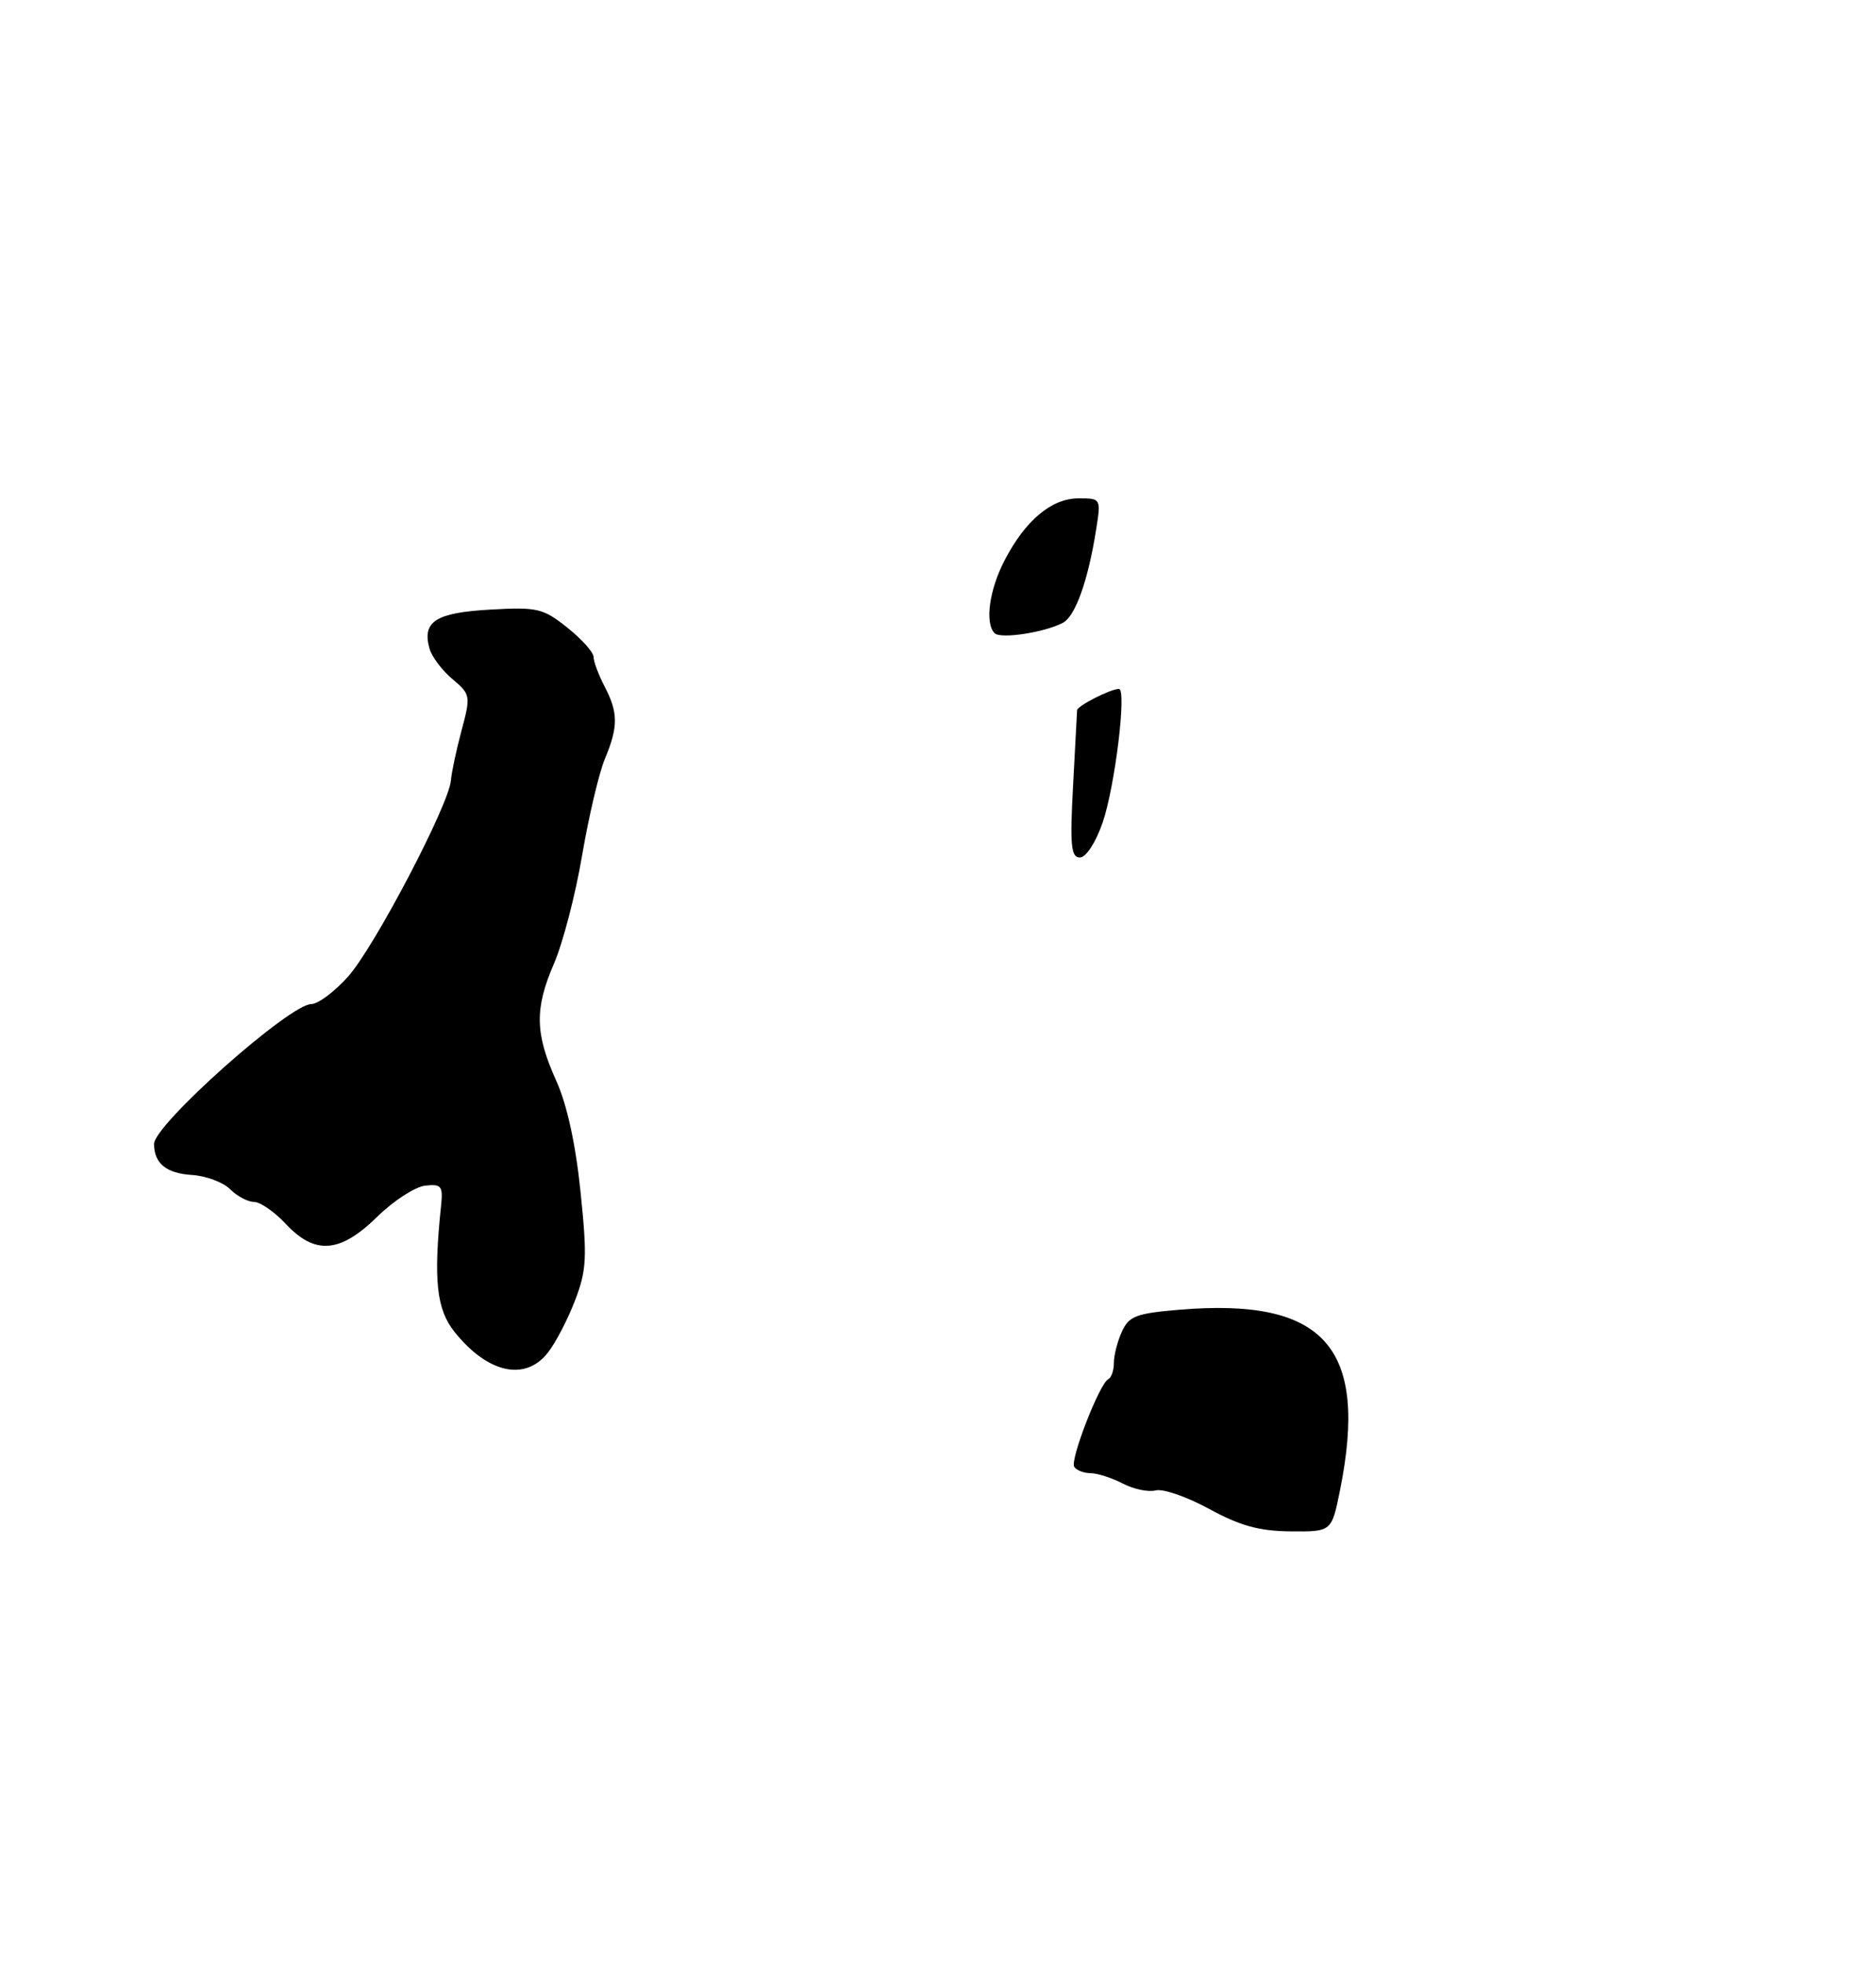 <?xml version="1.0" encoding="UTF-8" standalone="no"?>
<!DOCTYPE svg PUBLIC "-//W3C//DTD SVG 1.1//EN" "http://www.w3.org/Graphics/SVG/1.1/DTD/svg11.dtd" >
<svg xmlns="http://www.w3.org/2000/svg" xmlns:xlink="http://www.w3.org/1999/xlink" version="1.1" viewBox="0 0 256 268">
 <g >
 <path fill="currentColor"
d=" M 74.76 184.57 C 75.81 183.24 77.48 180.03 78.47 177.44 C 80.06 173.29 80.14 171.56 79.22 162.62 C 78.56 156.16 77.37 150.69 75.92 147.50 C 73.00 141.03 72.93 137.64 75.60 131.47 C 76.80 128.70 78.53 122.07 79.43 116.74 C 80.34 111.40 81.74 105.47 82.54 103.55 C 84.38 99.16 84.37 97.23 82.49 93.64 C 81.67 92.06 81.00 90.26 81.00 89.64 C 81.00 89.01 79.39 87.21 77.42 85.64 C 74.10 82.99 73.32 82.81 66.86 83.18 C 59.45 83.60 57.57 84.81 58.61 88.50 C 58.92 89.60 60.32 91.47 61.73 92.65 C 64.21 94.74 64.25 94.94 62.99 99.65 C 62.27 102.32 61.62 105.40 61.53 106.50 C 61.25 109.85 51.08 129.25 47.50 133.25 C 45.66 135.31 43.40 137.00 42.49 137.00 C 39.52 137.00 20.99 153.48 21.02 156.10 C 21.04 158.75 22.68 160.09 26.18 160.32 C 28.11 160.44 30.46 161.32 31.41 162.27 C 32.36 163.22 33.83 164.00 34.67 164.00 C 35.51 164.00 37.46 165.35 39.00 167.00 C 42.98 171.26 46.41 170.99 51.47 166.03 C 53.69 163.85 56.63 161.94 58.01 161.78 C 60.23 161.53 60.47 161.83 60.19 164.50 C 59.13 174.64 59.56 178.66 62.03 181.74 C 66.55 187.38 71.66 188.52 74.76 184.57 Z  M 165.01 205.89 C 161.99 204.24 158.71 203.10 157.72 203.36 C 156.72 203.62 154.69 203.20 153.21 202.42 C 151.72 201.65 149.74 201.01 148.81 201.01 C 147.88 201.00 146.88 200.61 146.59 200.14 C 145.99 199.18 150.08 188.69 151.25 188.17 C 151.66 187.98 152.00 186.99 152.00 185.96 C 152.00 184.94 152.49 183.01 153.10 181.68 C 154.06 179.58 155.06 179.20 160.93 178.71 C 180.75 177.05 186.78 183.82 182.86 203.33 C 181.72 209.00 181.72 209.00 176.11 208.95 C 171.83 208.91 169.20 208.18 165.01 205.89 Z  M 146.43 107.25 C 146.72 101.89 146.97 97.23 146.98 96.91 C 147.00 96.32 151.56 94.00 152.69 94.00 C 153.78 94.00 152.14 107.41 150.46 112.25 C 149.51 114.99 148.20 117.00 147.36 117.00 C 146.15 117.00 145.99 115.36 146.43 107.25 Z  M 135.73 86.40 C 134.37 85.04 134.99 80.50 137.07 76.49 C 139.91 71.00 143.49 68.00 147.18 68.00 C 150.24 68.00 150.25 68.03 149.58 72.25 C 148.49 79.19 146.75 84.06 145.06 84.97 C 142.59 86.29 136.55 87.22 135.73 86.40 Z "/>
</g>
</svg>